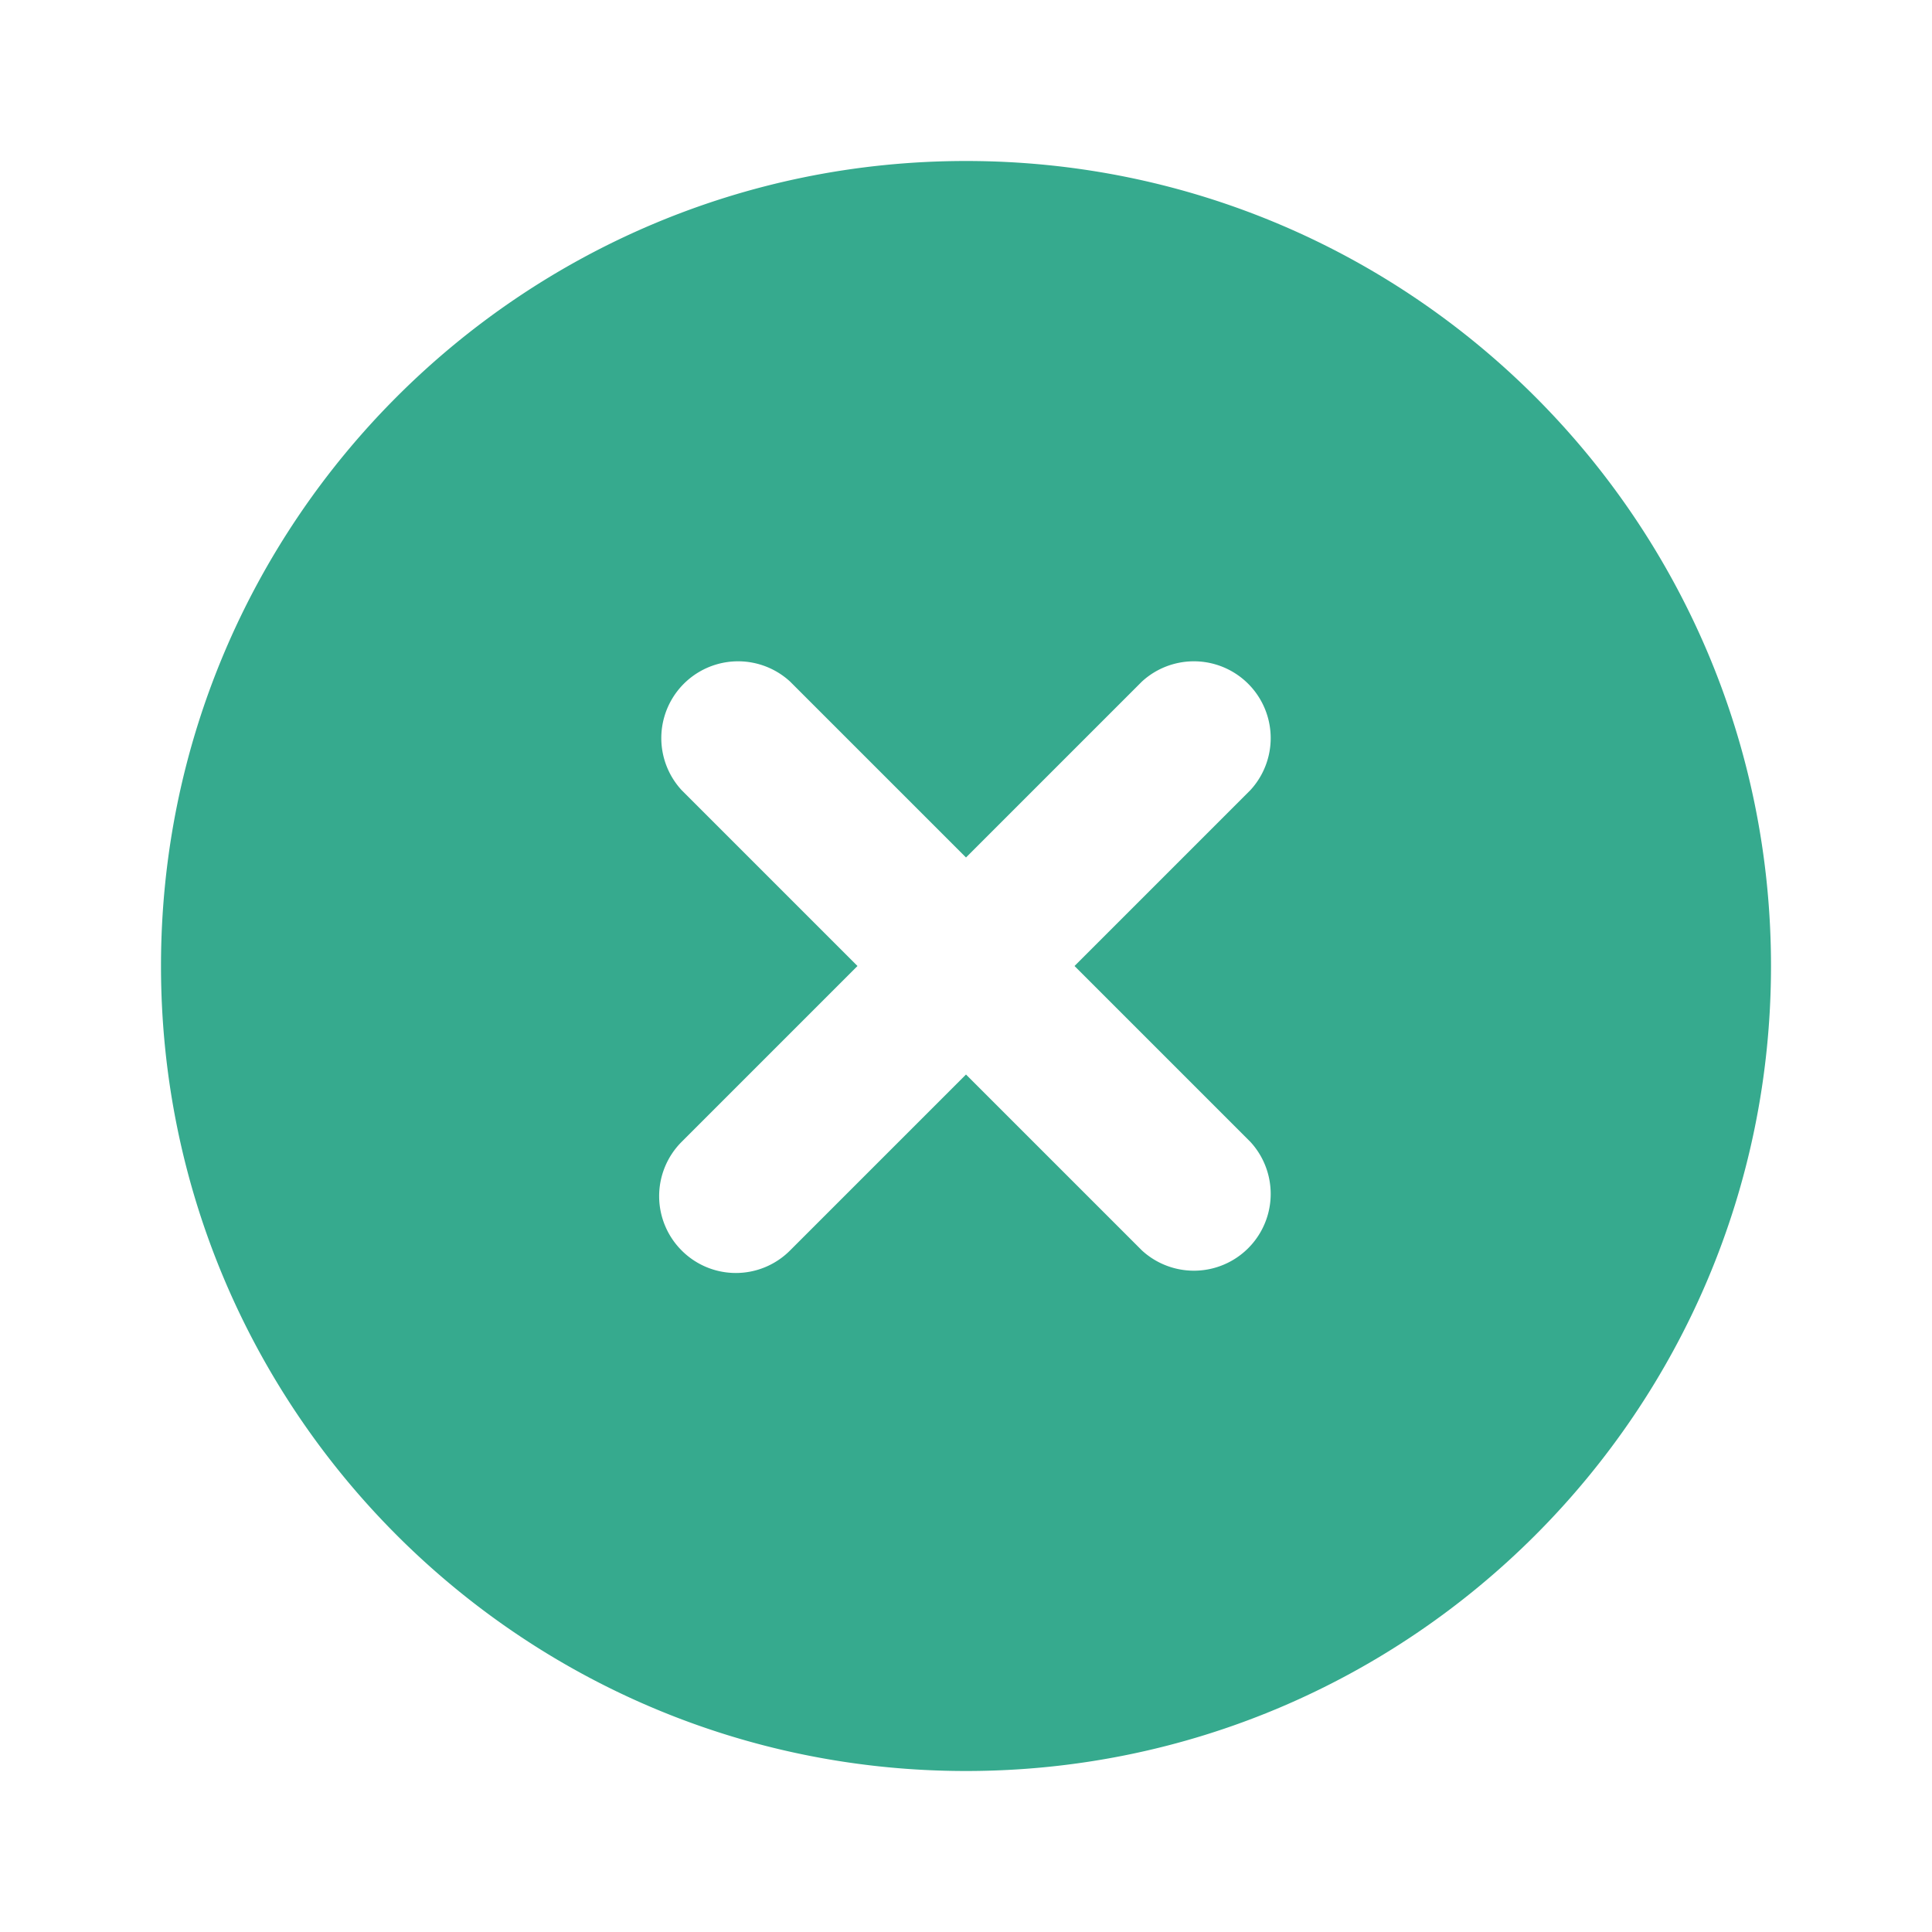 <svg xmlns="http://www.w3.org/2000/svg" width="24" height="24" fill="none" viewBox="0 0 24 24">
  <path fill="#36AA8E" d="M14.185 8.467a.954.954 0 0 1 1.348 1.348L13.348 12l2.185 2.185a.954.954 0 0 1-1.348 1.348L12 13.348l-2.185 2.185a.95.95 0 0 1-1.348 0 .954.954 0 0 1 0-1.348L10.652 12 8.467 9.815a.954.954 0 0 1 1.348-1.348L12 10.652l2.185-2.185ZM12 2C6.474 2 2 6.48 2 12s4.474 10 10 10 10-4.48 10-10S17.525 2 12 2Z"/>
</svg>
